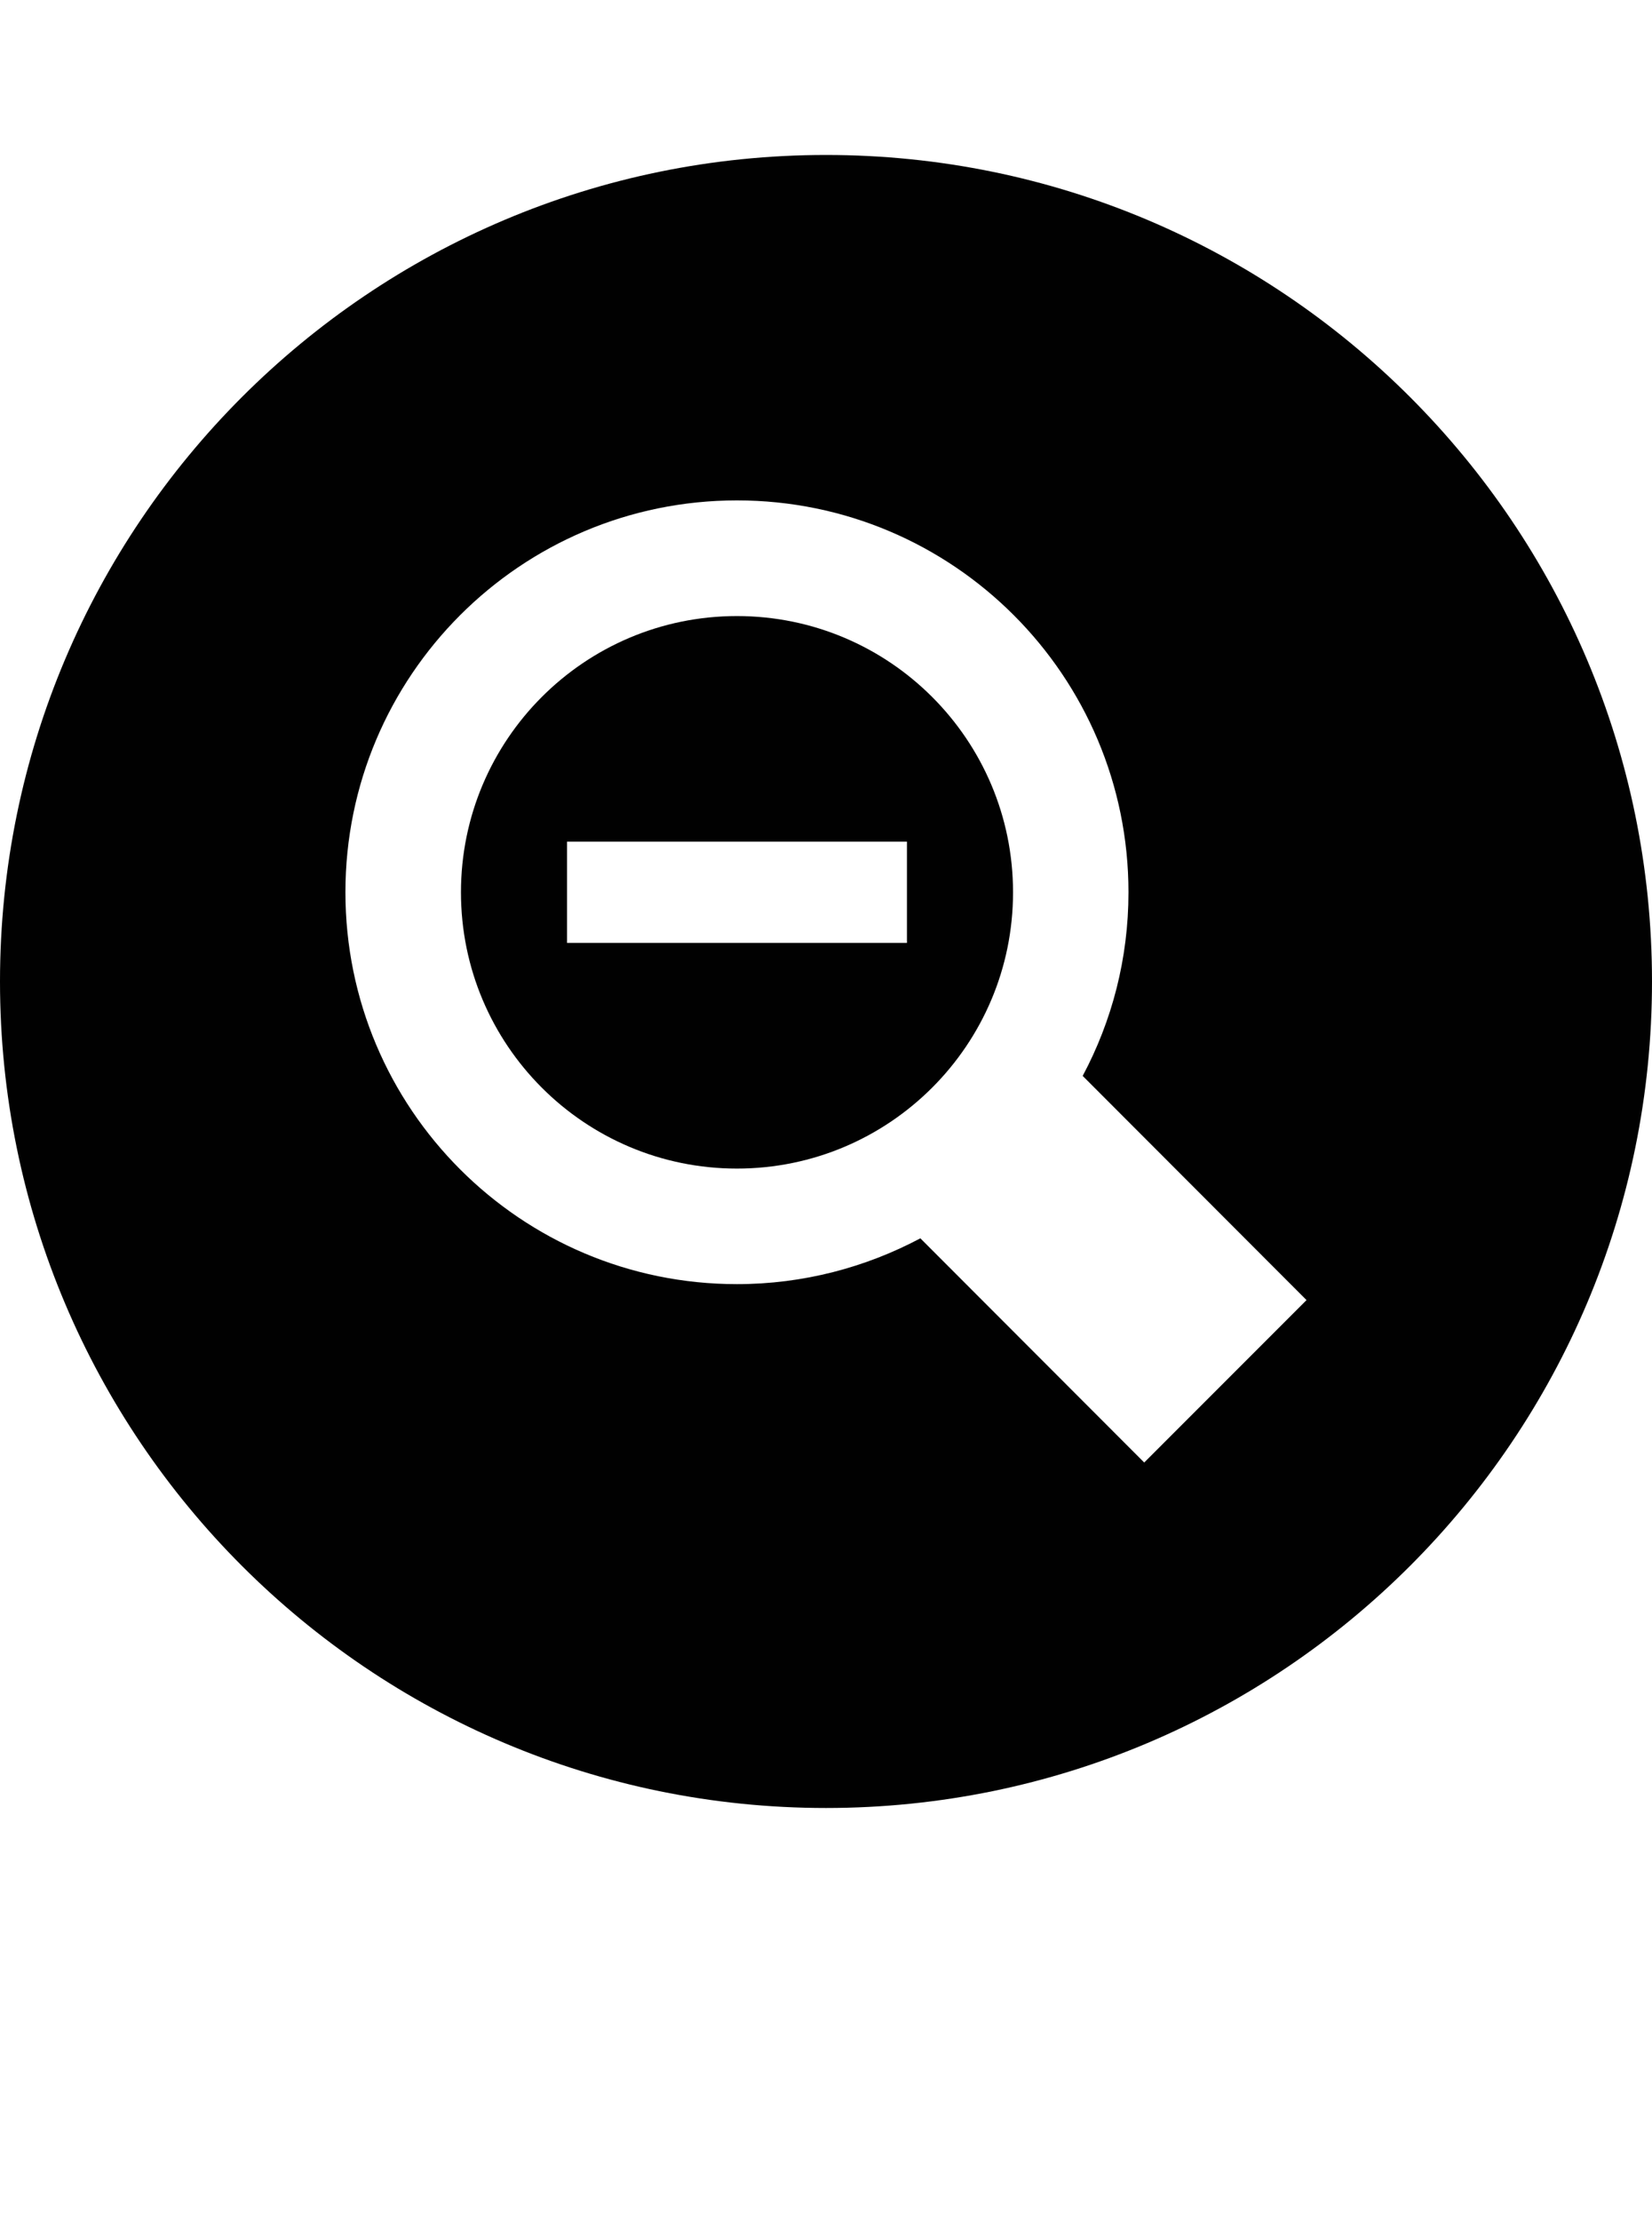 <?xml version="1.0" encoding="iso-8859-1"?>
<!-- Generator: Adobe Illustrator 15.0.0, SVG Export Plug-In . SVG Version: 6.00 Build 0)  -->
<!DOCTYPE svg PUBLIC "-//W3C//DTD SVG 1.1//EN" "http://www.w3.org/Graphics/SVG/1.1/DTD/svg11.dtd">
<svg version="1.1" id="Layer_1" xmlns="http://www.w3.org/2000/svg" xmlns:xlink="http://www.w3.org/1999/xlink" x="0px" y="0px"
	 width="32px" height="43px" viewBox="0 0 32 43" style="enable-background:new 0 0 32 43;" xml:space="preserve">
<g>
	<path style="fill:#010101;" d="M14.275,11.926c-2.953,0-5.346,2.395-5.346,5.348s2.393,5.348,5.346,5.348s5.348-2.395,5.348-5.348
		S17.229,11.926,14.275,11.926z M17.568,18.254h-6.584v-1.961h6.584V18.254z"/>
	<path style="fill:#010101;" d="M16,3C7.164,3,0,10.164,0,19s7.164,16,16,16s16-7.164,16-16S24.836,3,16,3z M22.164,28.312
		l-4.336-4.34c-1.059,0.562-2.268,0.887-3.553,0.887c-4.189,0-7.584-3.398-7.584-7.586s3.395-7.586,7.584-7.586
		s7.584,3.398,7.584,7.586c0,1.285-0.32,2.492-0.887,3.555l4.336,4.34L22.164,28.312z"/>
</g>
</svg>
